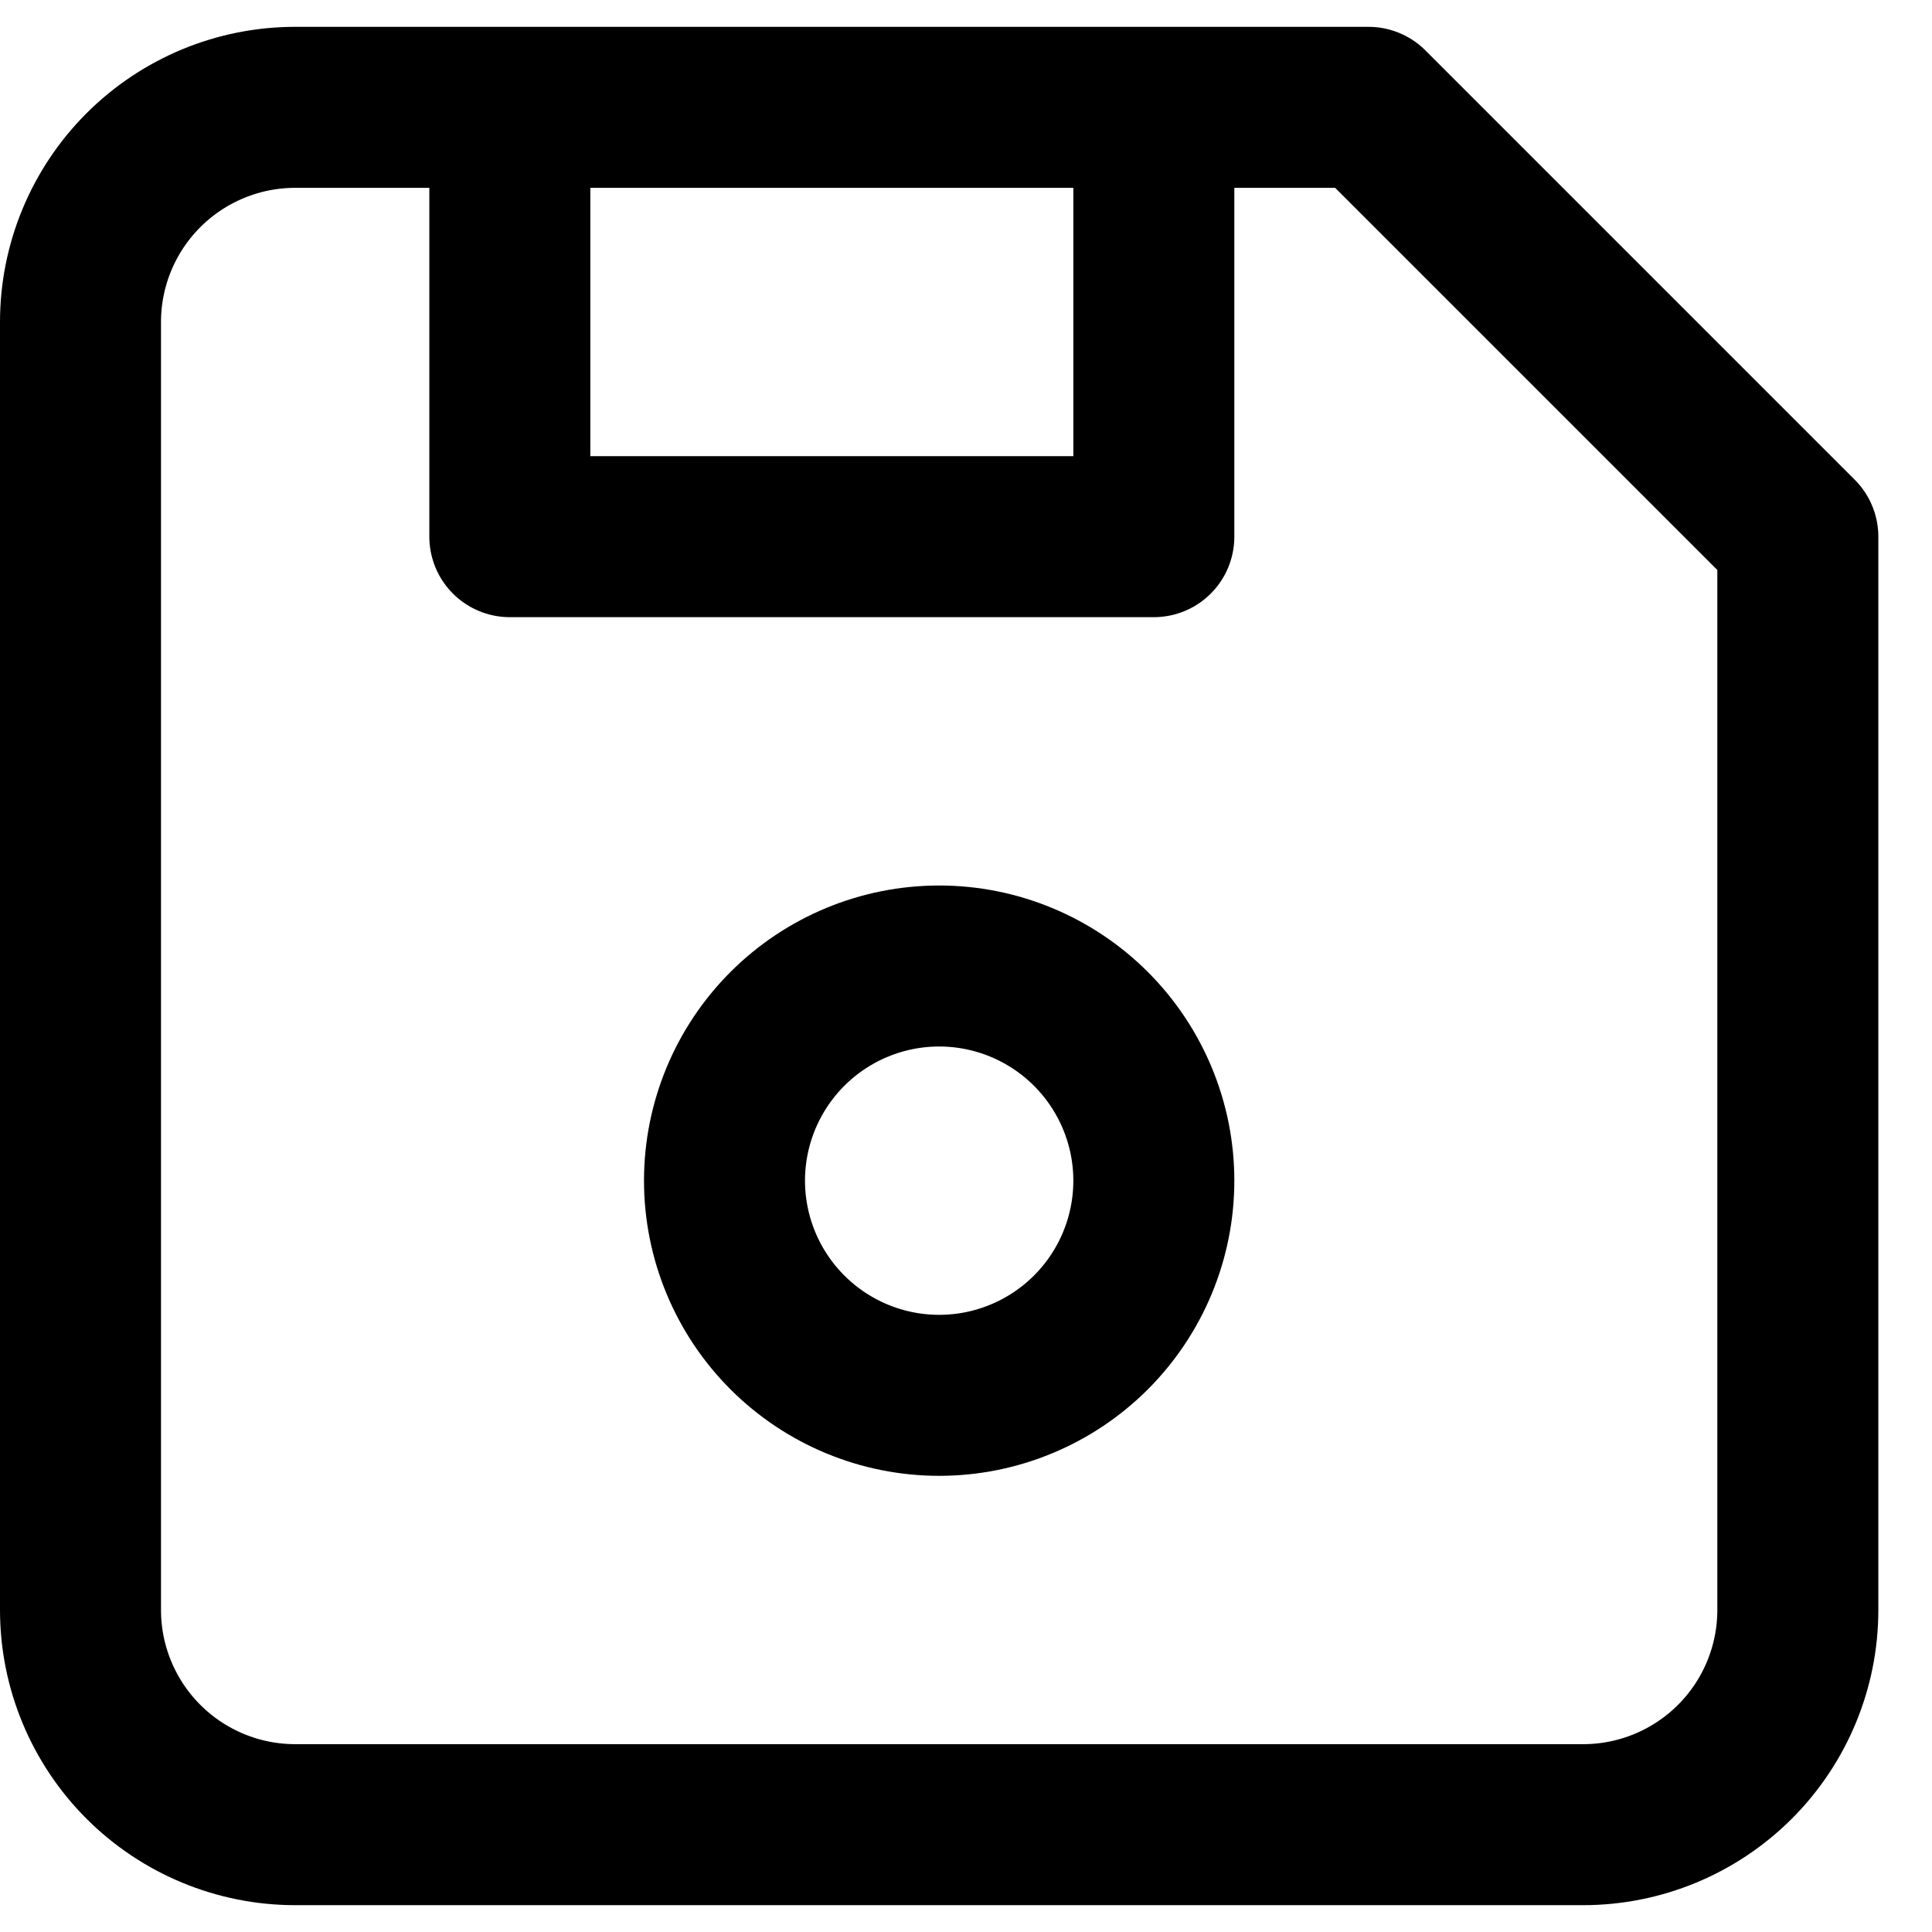 <svg width="18" height="18" viewBox="0 0 18 18" fill="none" xmlns="http://www.w3.org/2000/svg">
<path d="M10.75 1V5H4.75V1M2.75 1H12.75L16.75 5V15C16.75 15.53 16.539 16.039 16.164 16.414C15.789 16.789 15.28 17 14.75 17H2.75C2.22 17 1.711 16.789 1.336 16.414C0.961 16.039 0.75 15.53 0.75 15V3C0.75 2.47 0.961 1.961 1.336 1.586C1.711 1.211 2.22 1 2.75 1ZM6.75 11C6.75 11.53 6.961 12.039 7.336 12.414C7.711 12.789 8.22 13 8.75 13C9.28 13 9.789 12.789 10.164 12.414C10.539 12.039 10.75 11.53 10.75 11C10.75 10.47 10.539 9.961 10.164 9.586C9.789 9.211 9.28 9 8.75 9C8.22 9 7.711 9.211 7.336 9.586C6.961 9.961 6.75 10.47 6.75 11Z" stroke="currentColor" stroke-width="1.5" stroke-linecap="round" stroke-linejoin="round"/>
</svg>
